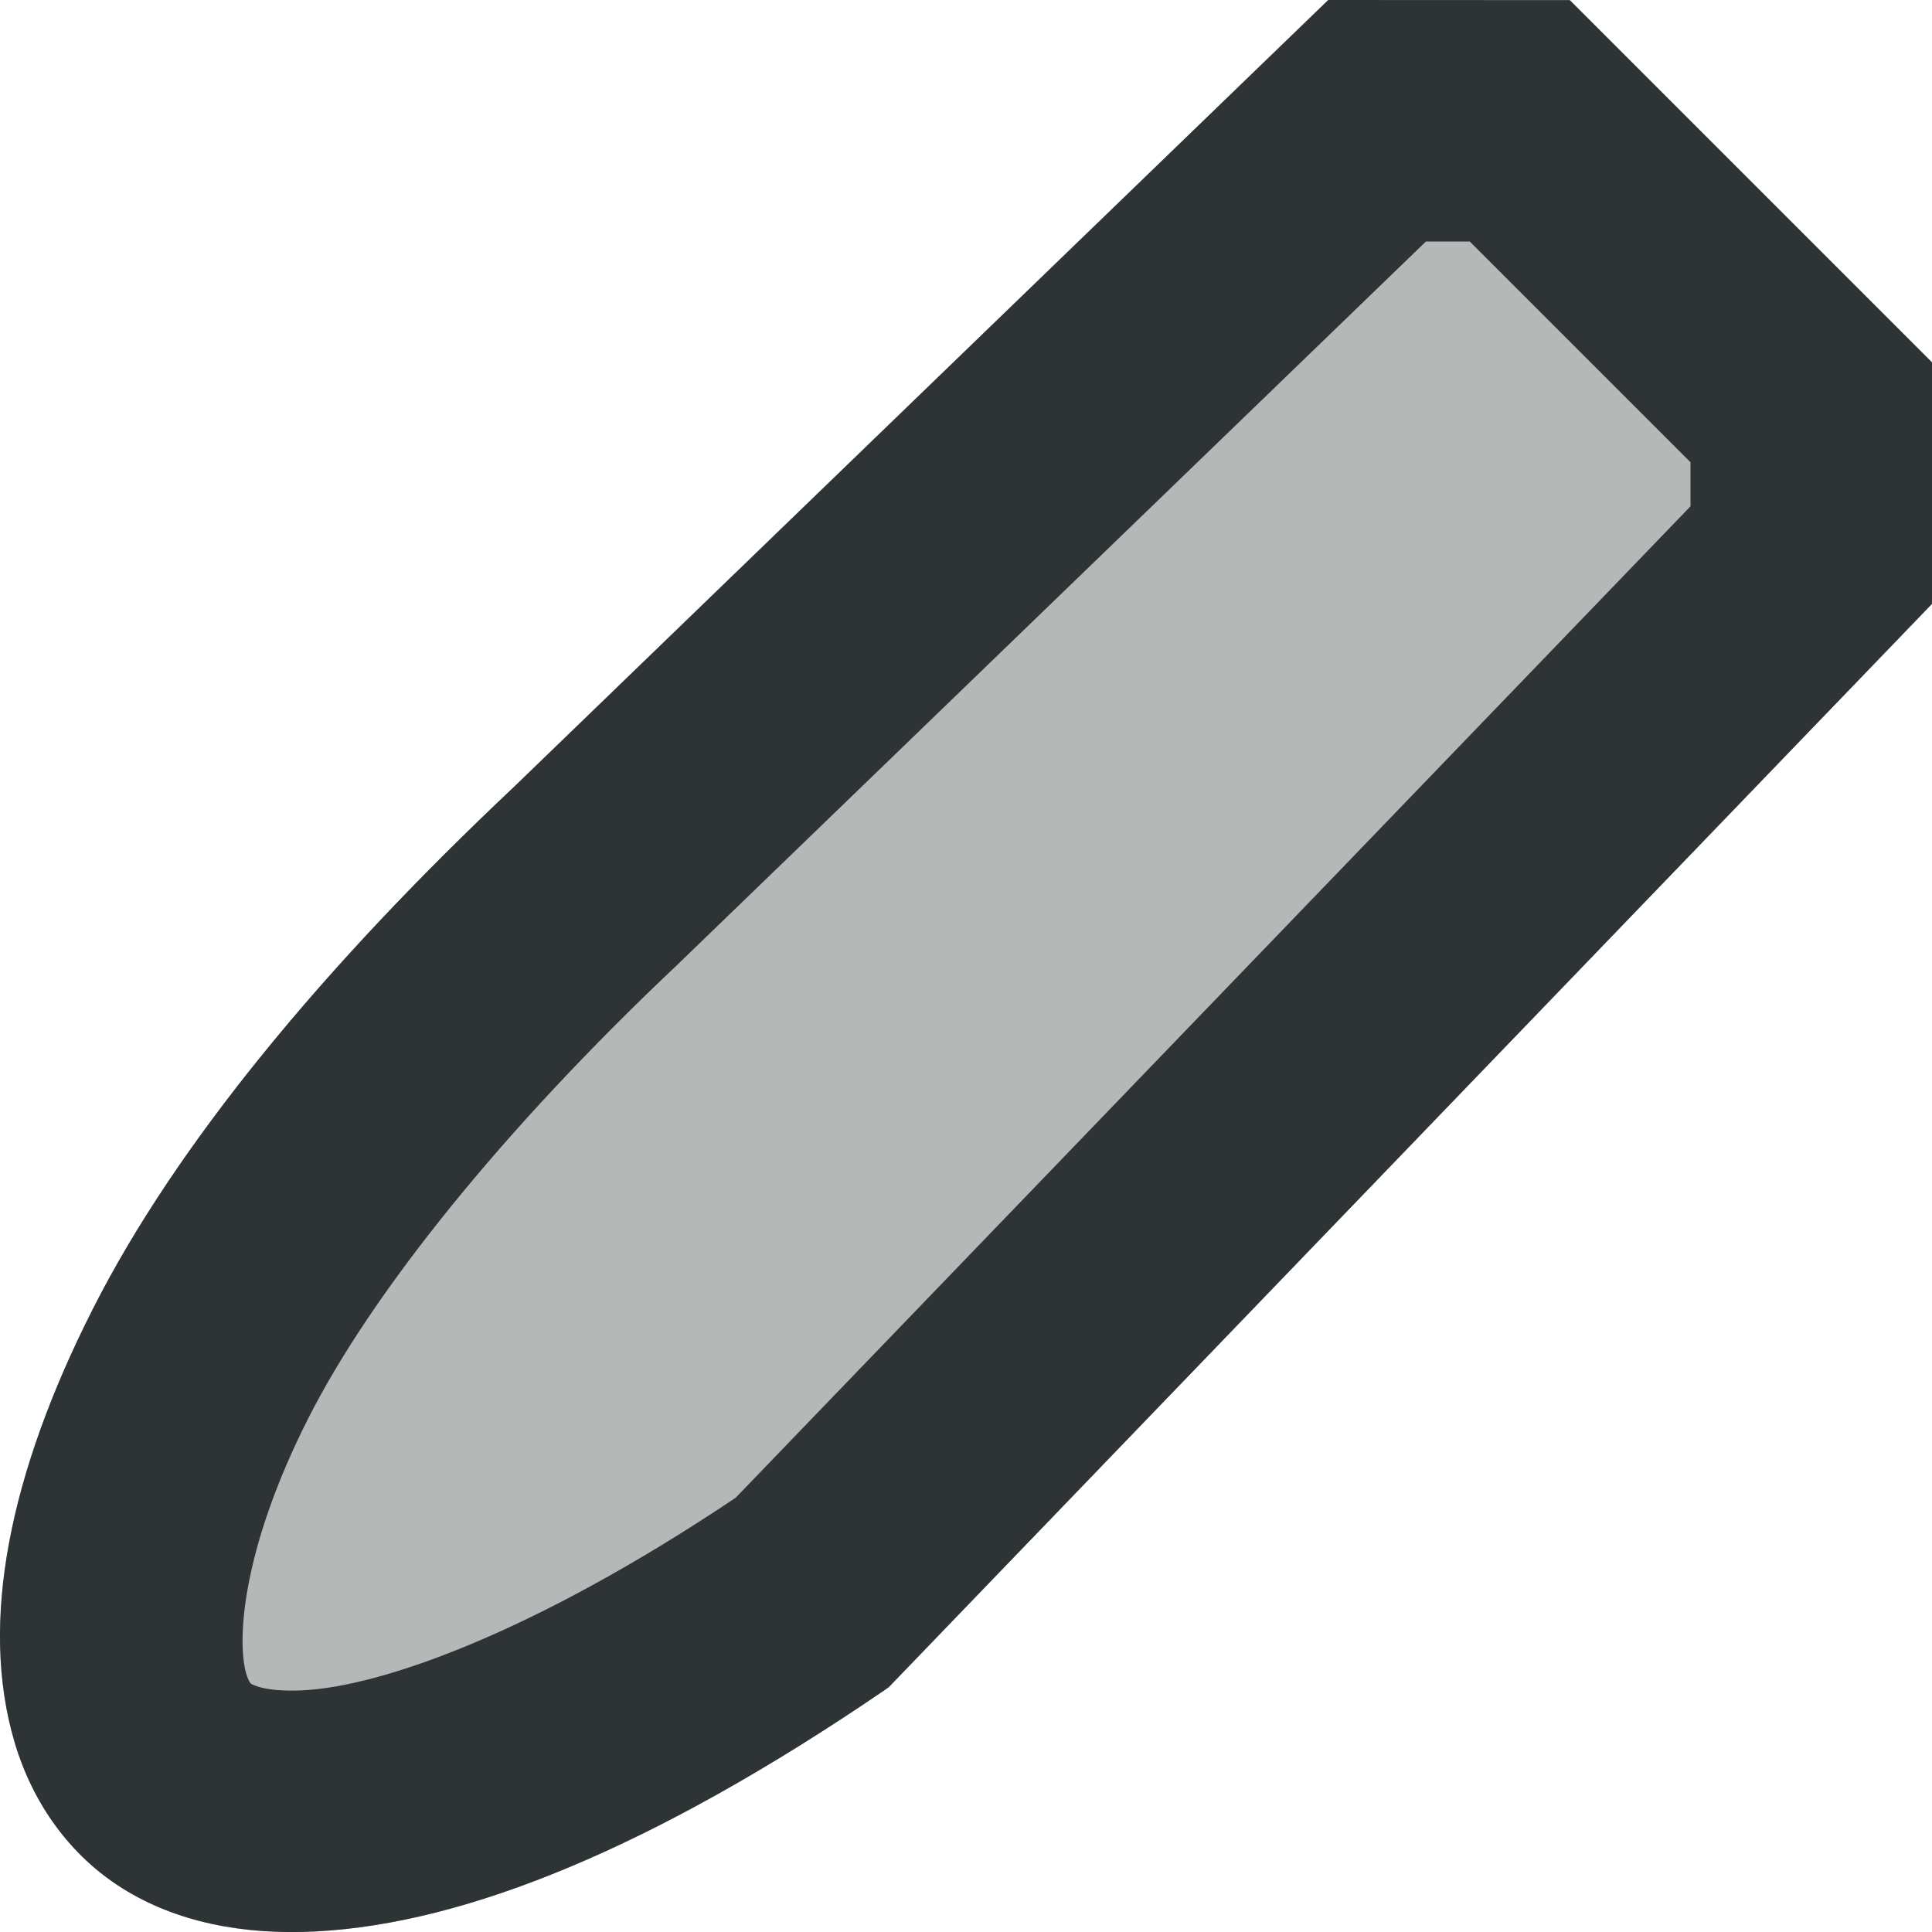 <svg viewBox="0 0 16 16" xmlns="http://www.w3.org/2000/svg"><g fill="#2e3436"><path d="m11 0-6.75 6.523c-1.568 1.477-2.789 2.953-3.479 4.313-.693 1.366-.946 2.604-.648 3.6.149.498.455.931.895 1.205.439.274.988.387 1.605.354 1.234-.066 2.783-.689 4.697-1.994l.041-.029 8.639-8.971v-2l-3-3zm.809 2h.363l1.828 1.828v.365l-7.908 8.211c-1.685 1.129-2.939 1.56-3.576 1.594-.31.017-.424-.045-.439-.055.009.005-.014-.002-.037-.08-.078-.262-.045-1.018.516-2.123.524-1.032 1.605-2.385 3.066-3.762l.01-.01z"/><path d="m11 0-6.75 6.523c-1.568 1.477-2.789 2.953-3.479 4.313-.693 1.366-.946 2.604-.648 3.6.149.498.455.931.895 1.205.439.274.988.387 1.605.354 1.234-.066 2.783-.689 4.697-1.994l.041-.029 8.639-8.971v-2l-3-3z" opacity=".35"/></g></svg>